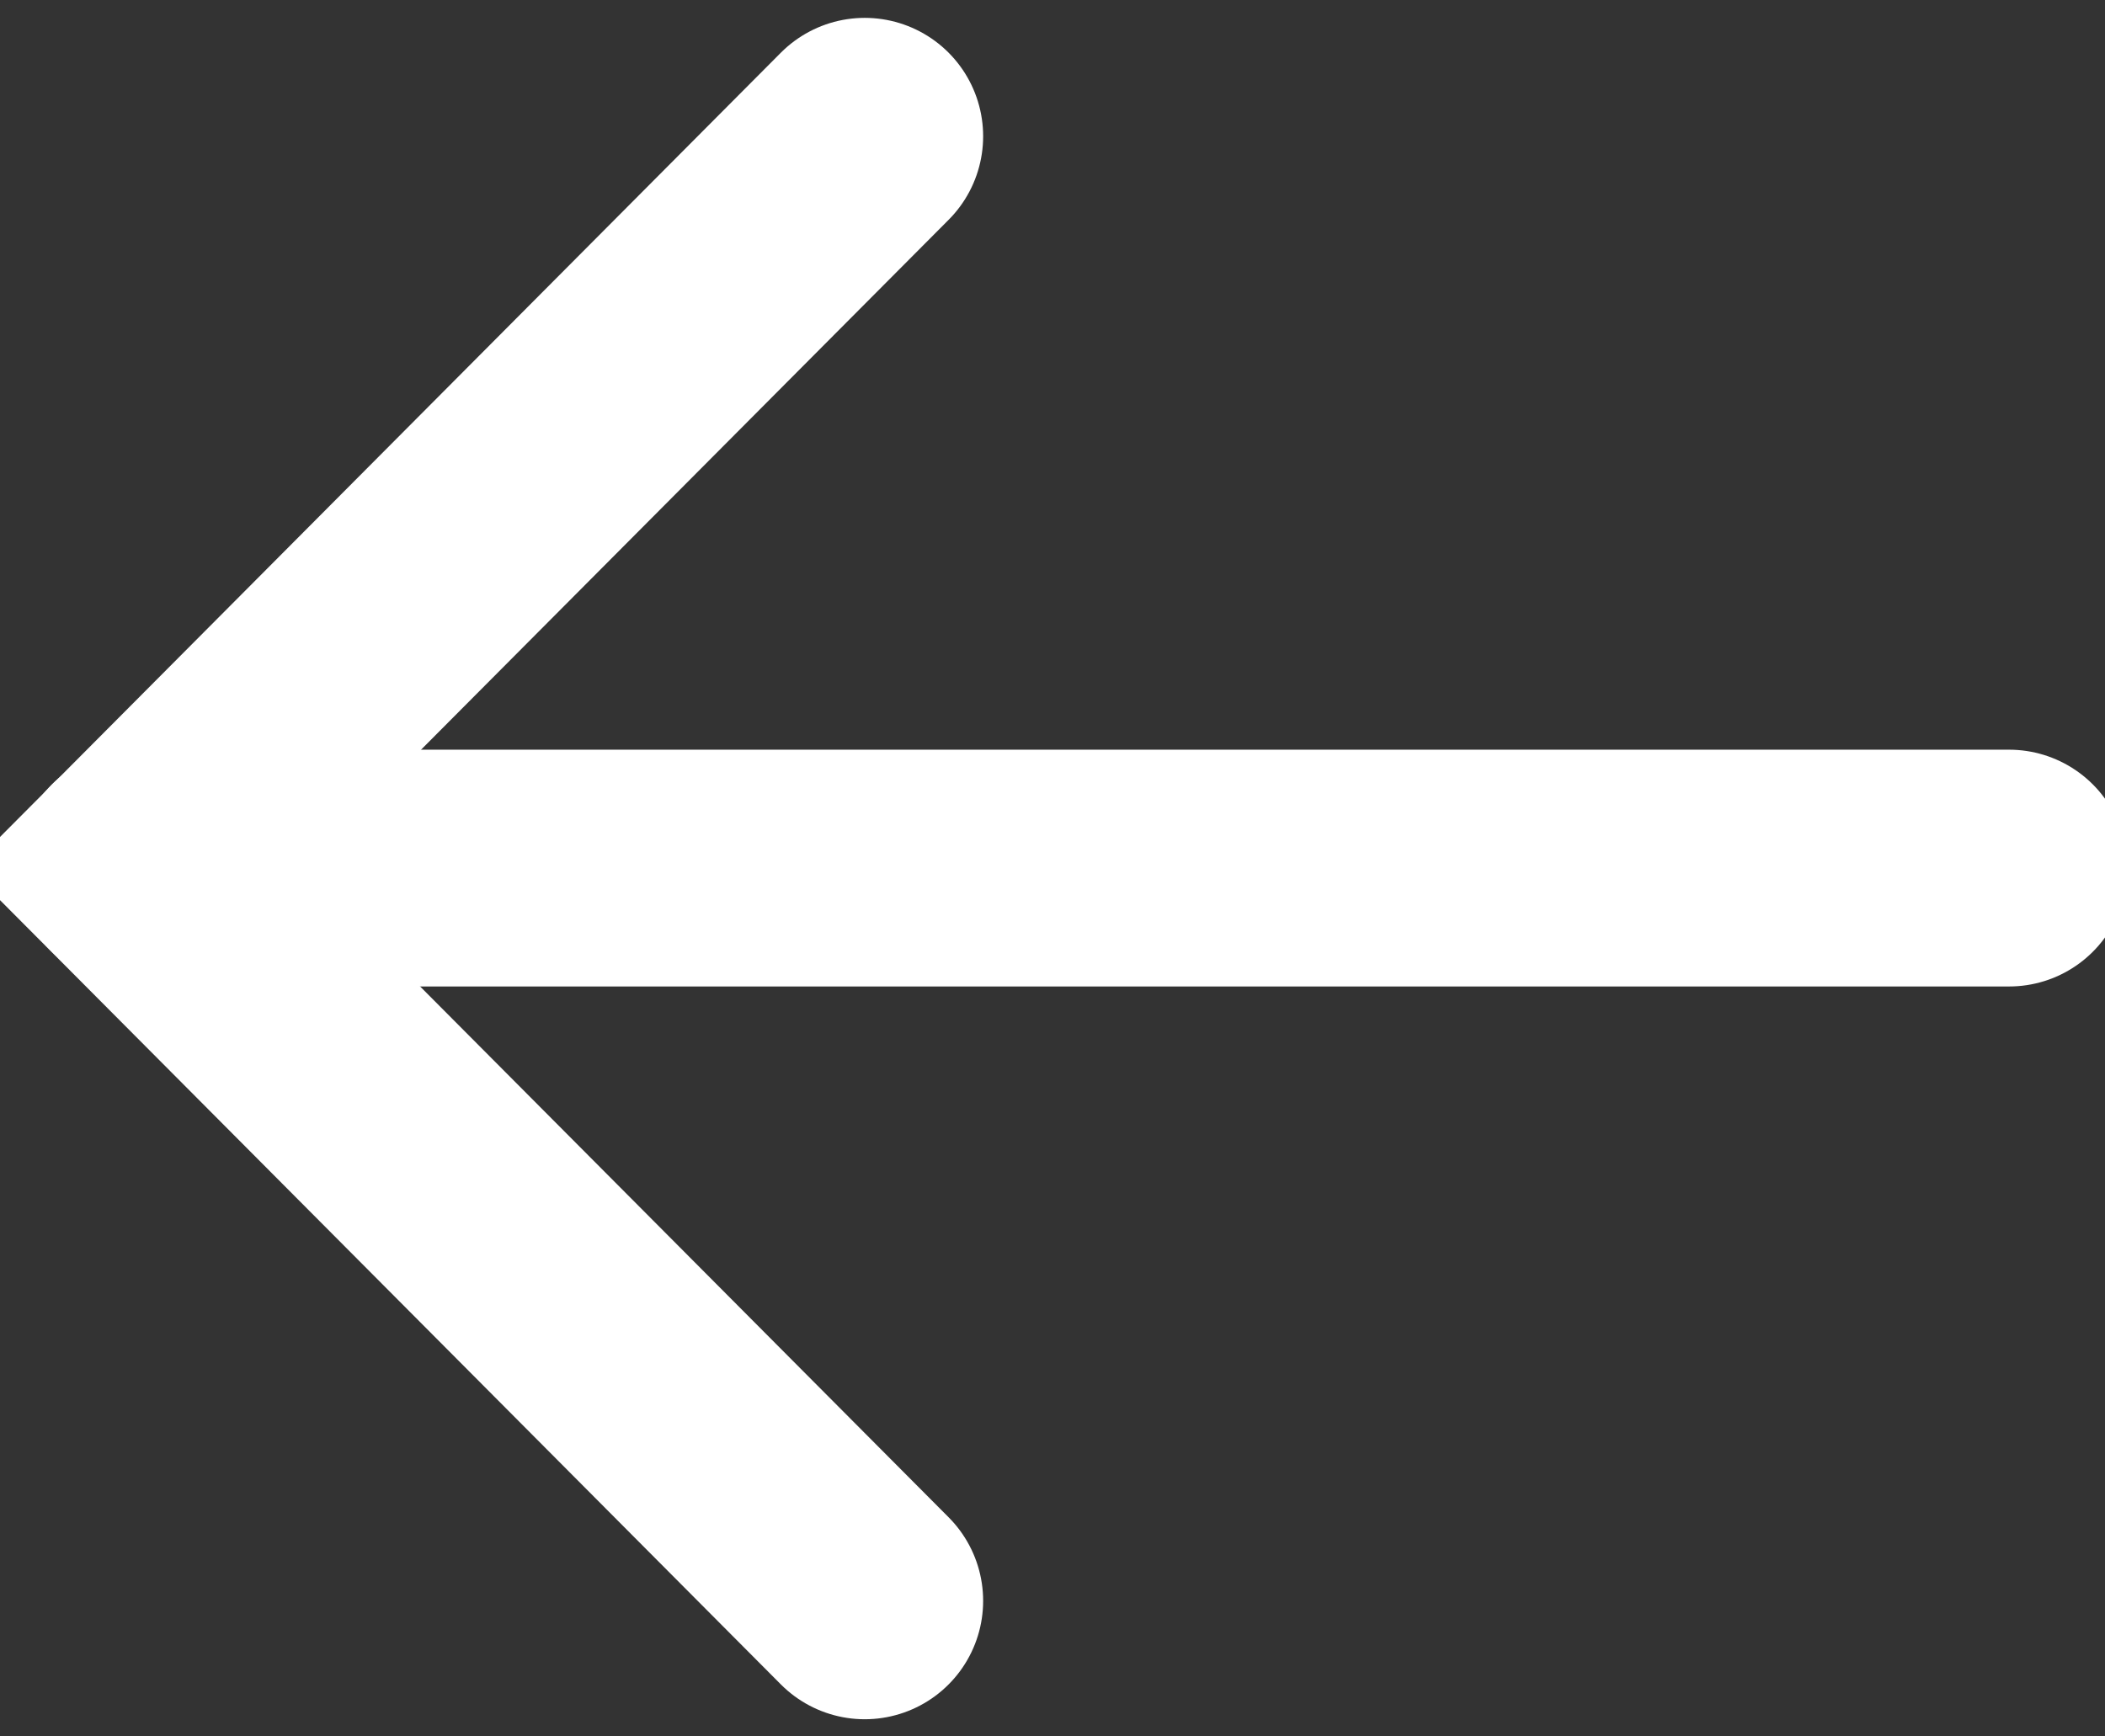 <svg width="80" height="66" viewBox="0 0 80 66" fill="none" xmlns="http://www.w3.org/2000/svg">
<rect x="0" y="0" width="80" height="66" fill="#333333" stroke="none"/>
<g clip-path="url(#clip0)">
<path d="M32.864 5.179L5.155 33.013L32.864 60.847" stroke="white" stroke-width="9" stroke-linecap="round"/>
<path d="M76.354 32.995H5.155" stroke="white" stroke-width="9" stroke-linecap="round"/>
</g>
<defs>
<clipPath id="clip0">
<rect width="80" height="66" fill="white"/>
</clipPath>
</defs>
</svg>
